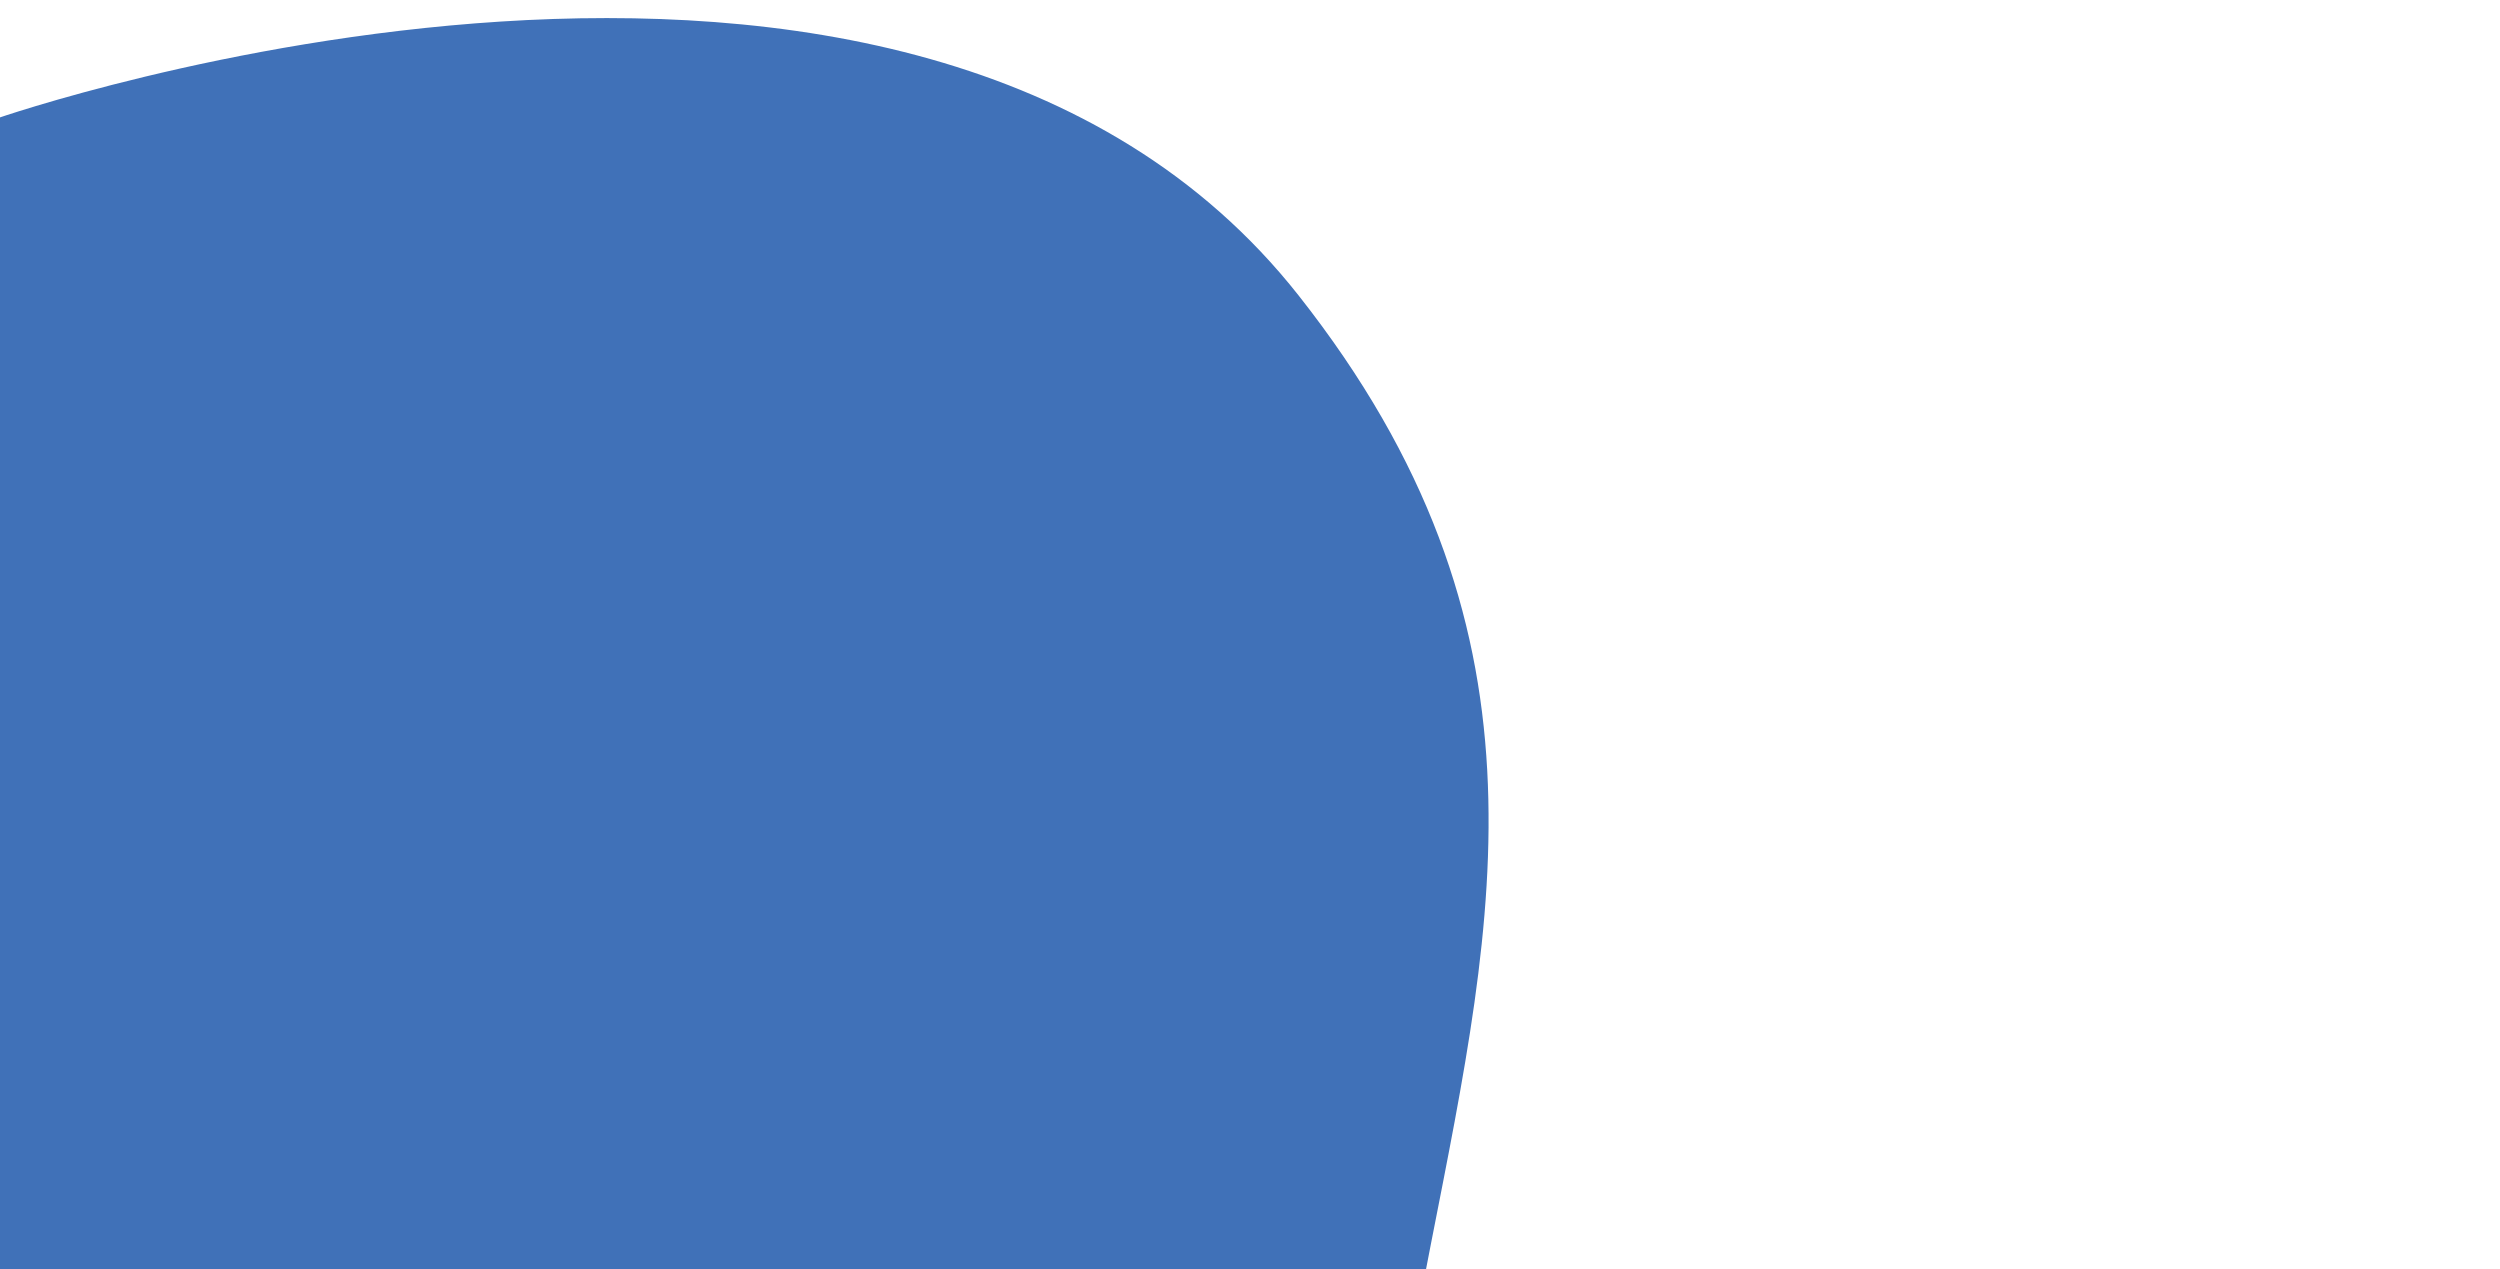 <?xml version="1.0" encoding="UTF-8" standalone="no"?><!DOCTYPE svg PUBLIC "-//W3C//DTD SVG 1.1//EN" "http://www.w3.org/Graphics/SVG/1.1/DTD/svg11.dtd"><svg width="100%" height="100%" viewBox="0 0 1182 600" version="1.1" xmlns="http://www.w3.org/2000/svg" xmlns:xlink="http://www.w3.org/1999/xlink" xml:space="preserve" xmlns:serif="http://www.serif.com/" style="fill-rule:evenodd;clip-rule:evenodd;stroke-linejoin:round;stroke-miterlimit:2;"><path d="M730.633,1570.6c61.811,-60.274 113.498,-152.247 77.045,-266.389c-36.453,-114.143 -149.24,-185.043 -158.335,-465.154c-2.995,-92.215 12.136,-174.163 27.203,-250.957c30.692,-156.466 61.118,-291.525 -62.583,-448.424c-184.411,-233.902 -615.776,-83.563 -615.776,-83.563l4.128,1507.39l728.318,7.092Z" style="fill:#4071b8;fill-rule:nonzero;"/></svg>
